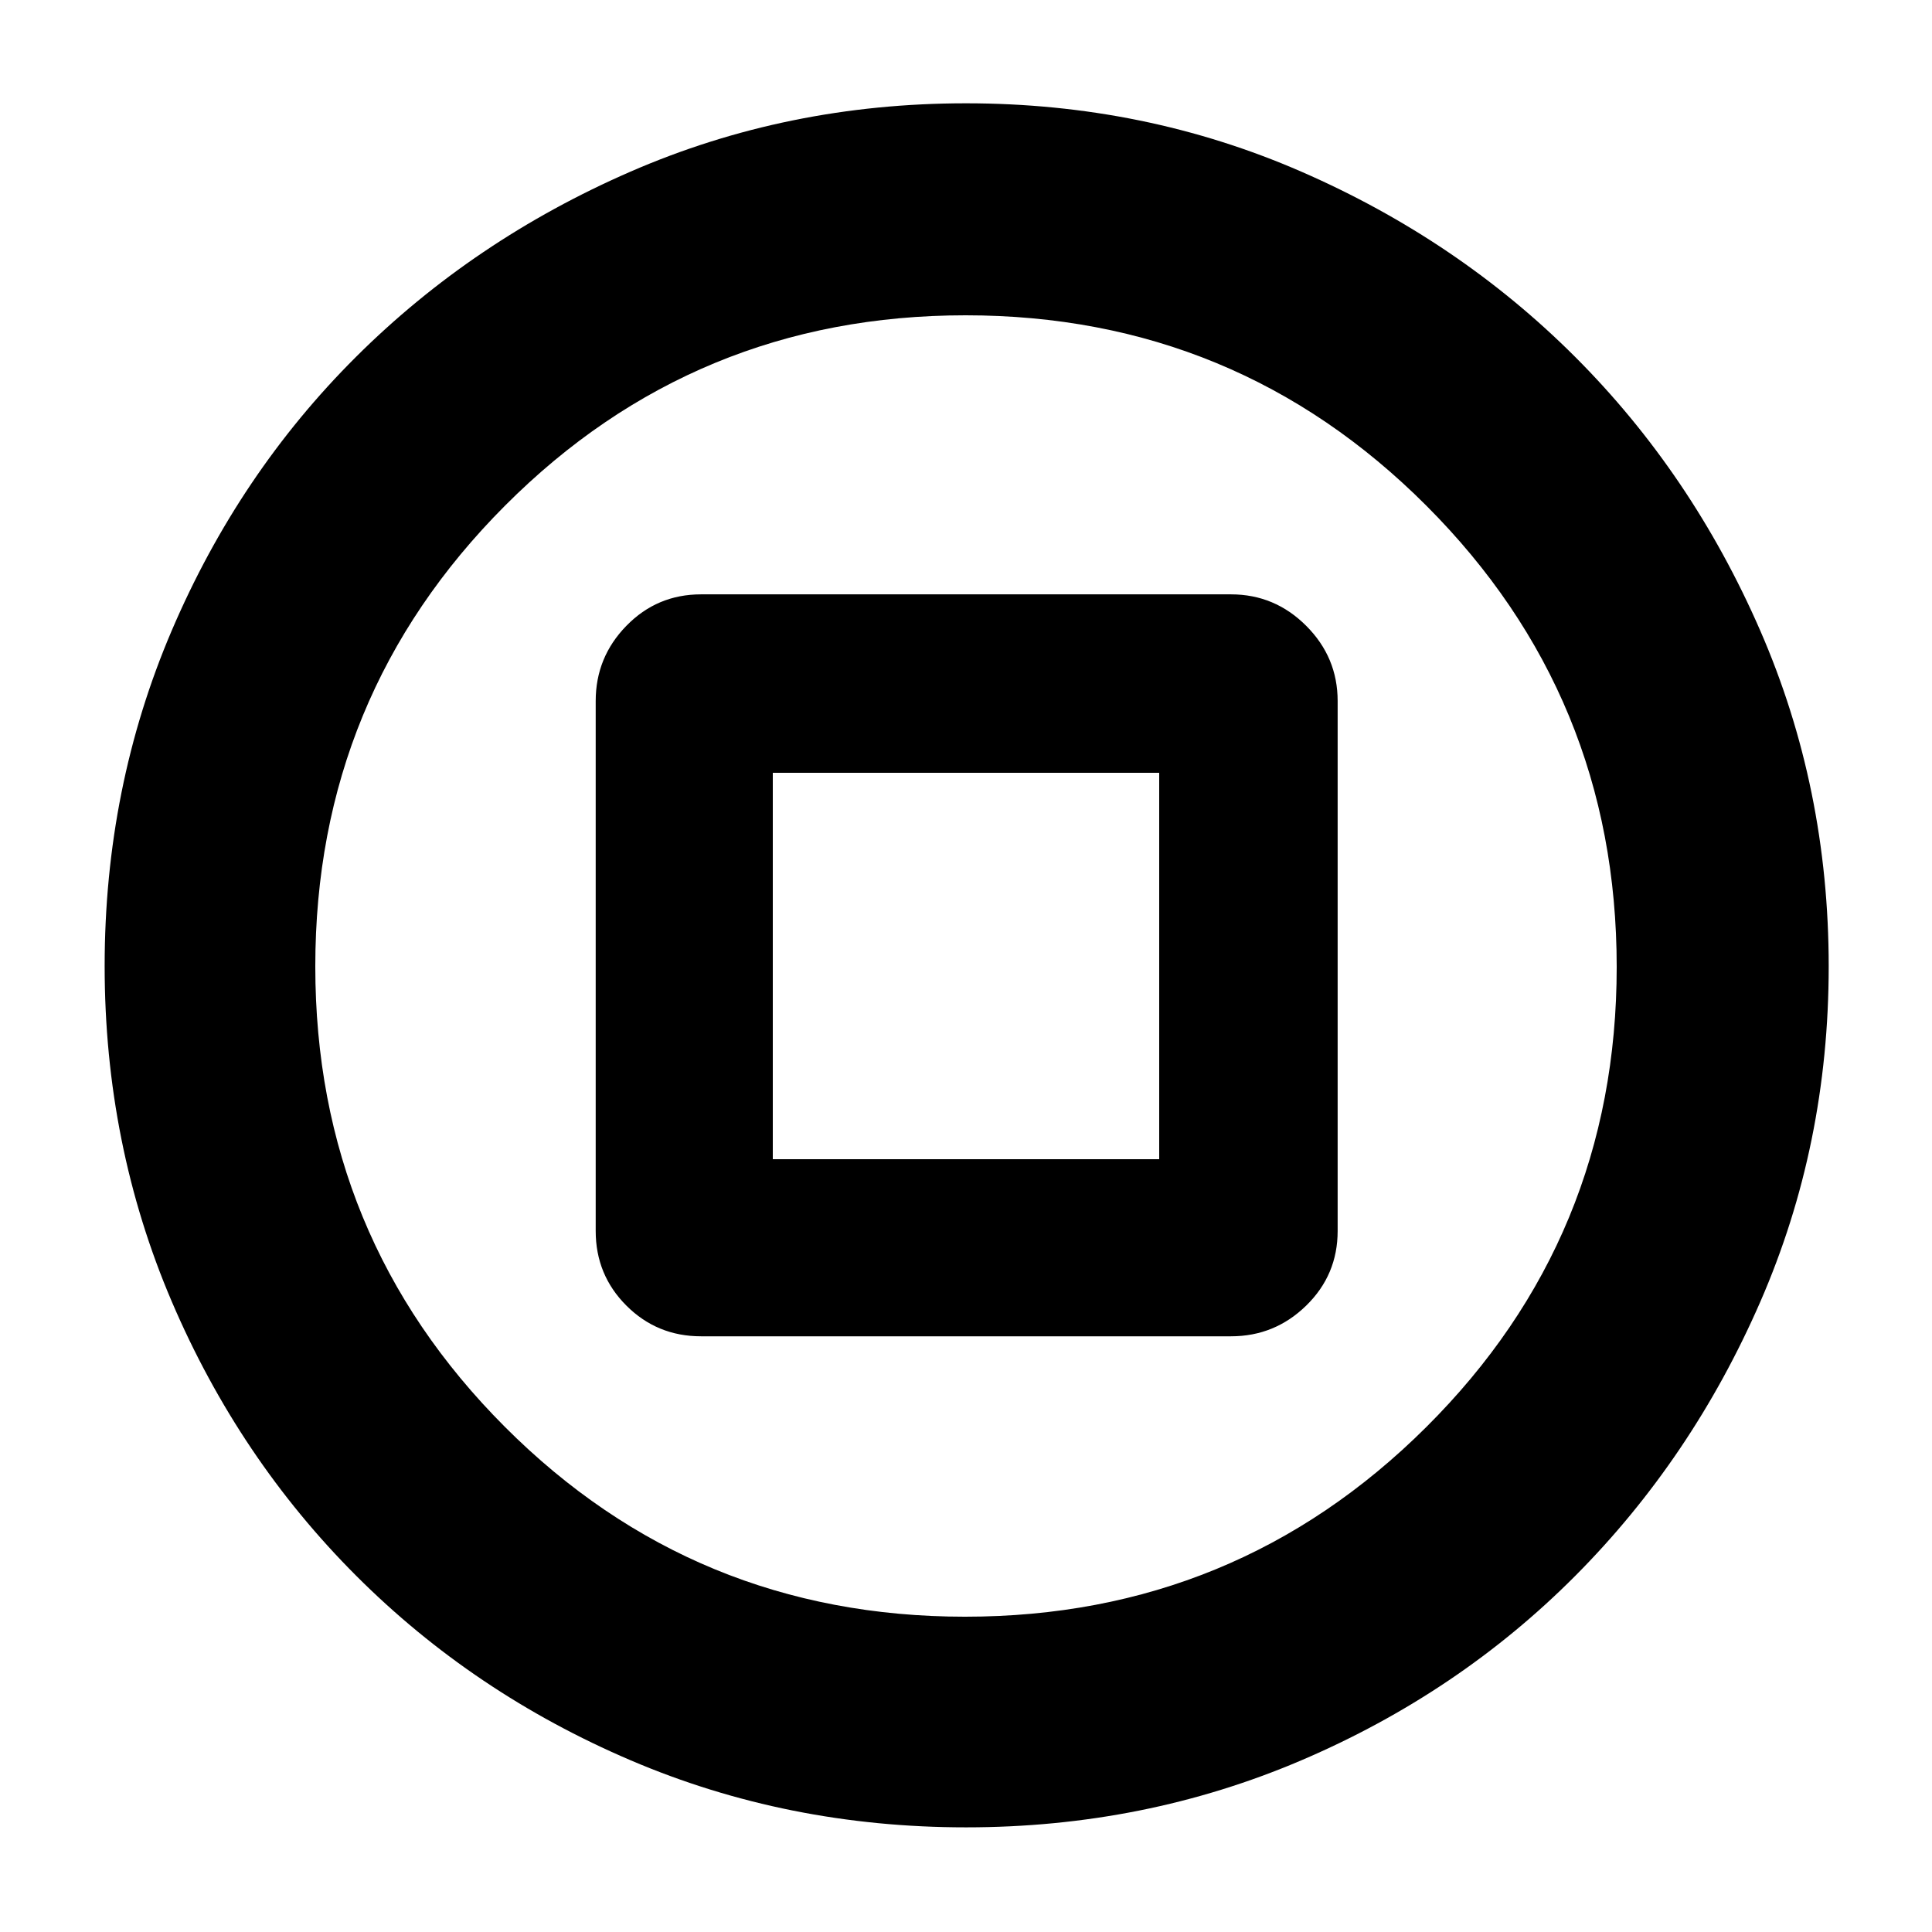 <svg xmlns="http://www.w3.org/2000/svg" height="40" viewBox="0 -960 960 960" width="40"><path d="M348.33-296h263.34q21.75 0 37.37-15.25 15.63-15.25 15.63-37.08v-263.34q0-21.75-15.63-37.37-15.62-15.63-37.37-15.63H348.33q-21.83 0-37.08 15.63Q296-633.42 296-611.67v263.34q0 21.83 15.25 37.08T348.33-296ZM384-384v-192h192v192H384Zm96.01 332q-88.68 0-166.68-33.33-78-33.34-136.33-91.67-58.33-58.33-91.67-136.32Q52-391.32 52-479.99q0-88.68 33.33-166.68 33.34-78 91.57-136 58.24-58 136.29-92 78.05-34 166.8-34 88.74 0 166.71 34 77.97 34 135.97 92t92 136.05q34 78.06 34 166.8 0 88.74-34 166.71-34 77.97-92 136.21-58 58.23-135.99 91.57Q568.68-52 480.01-52Zm-.46-104.67q134.47 0 229.13-94.2 94.65-94.21 94.65-228.68 0-134.47-94.53-229.13-94.53-94.65-229-94.65T251-708.8q-94.33 94.53-94.33 229t94.2 228.8q94.21 94.33 228.68 94.33ZM480-480Z"/></svg>